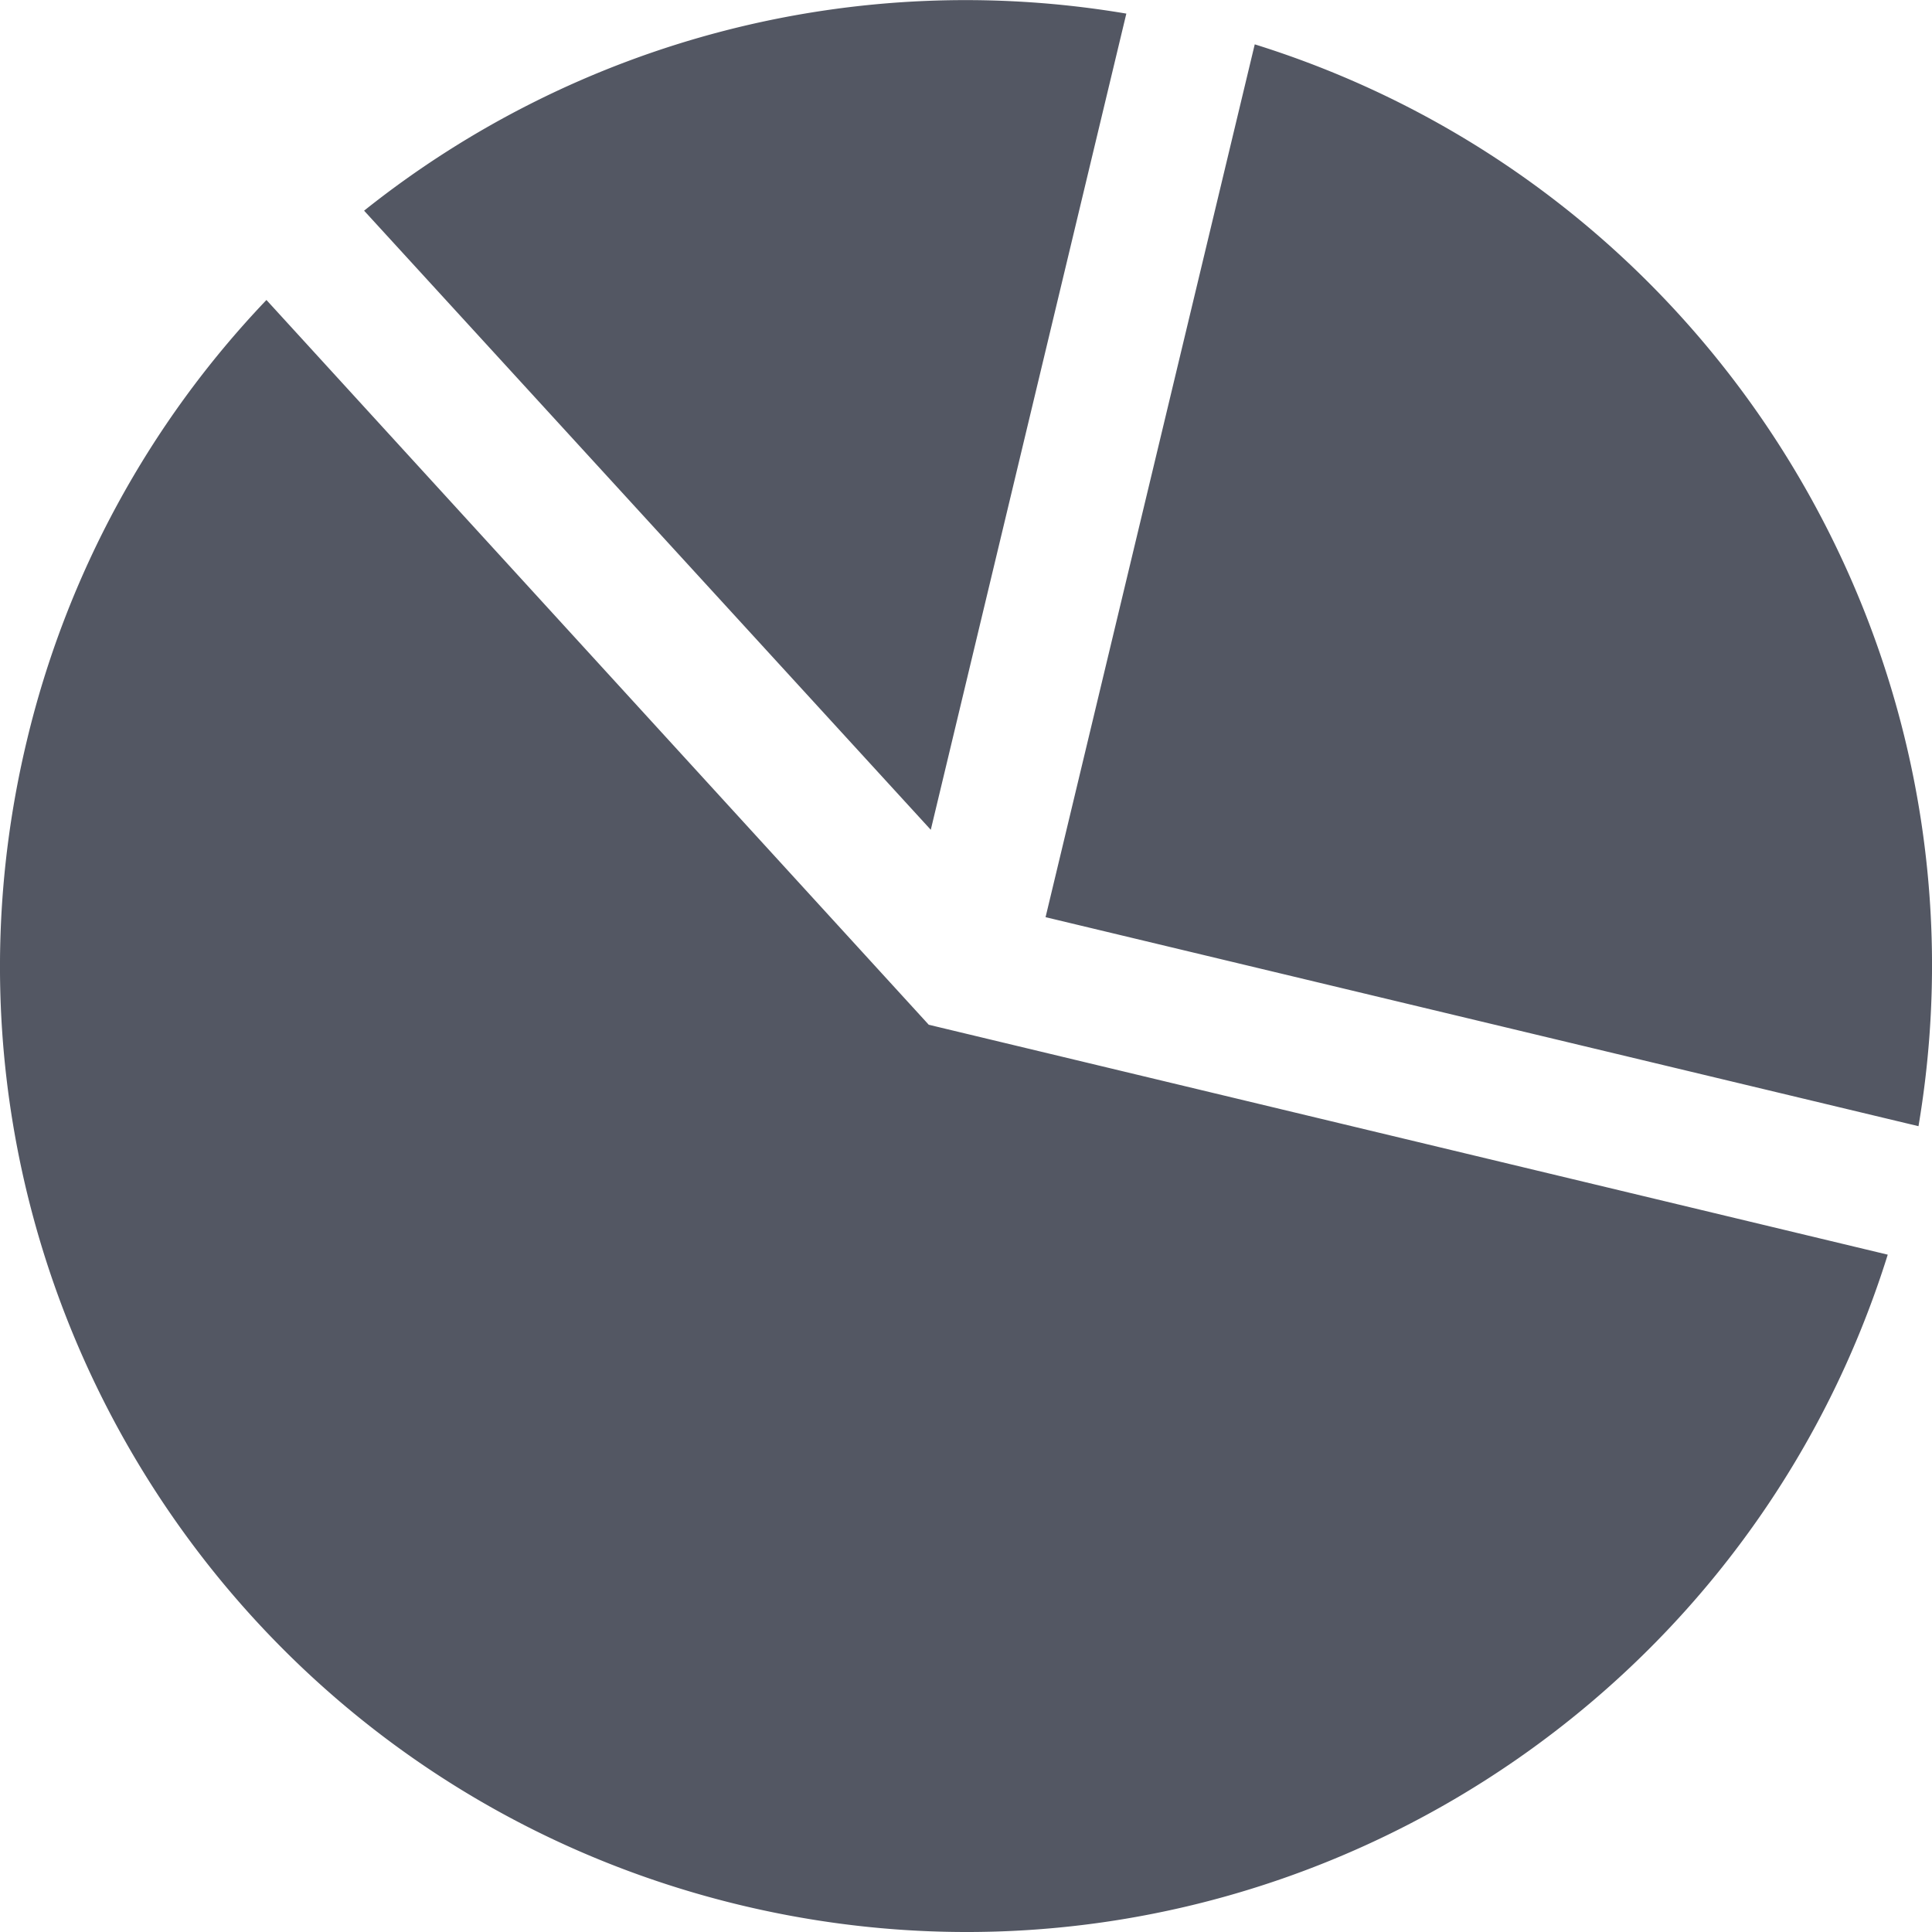 <svg xmlns="http://www.w3.org/2000/svg" width="22" height="22" viewBox="0 0 22 22" name="analytics">
    <path opacity=".8" fill="#282E3D" fill-rule="nonzero" d="M10.576 11.669l10.92 2.618c-1.71 5.476-7.397 8.764-13.059 7.408C2.531 20.28-1.11 14.344.305 8.437a10.95 10.95 0 0 1 2.729-5.021l7.542 8.253zM12.826.155a10.98 10.98 0 0 0-8.68 2.244l6.453 7.05L12.826.154zm9.02 12.67c.915-5.41-2.32-10.685-7.558-12.32l-2.382 9.939 9.94 2.38z"/>
</svg>
